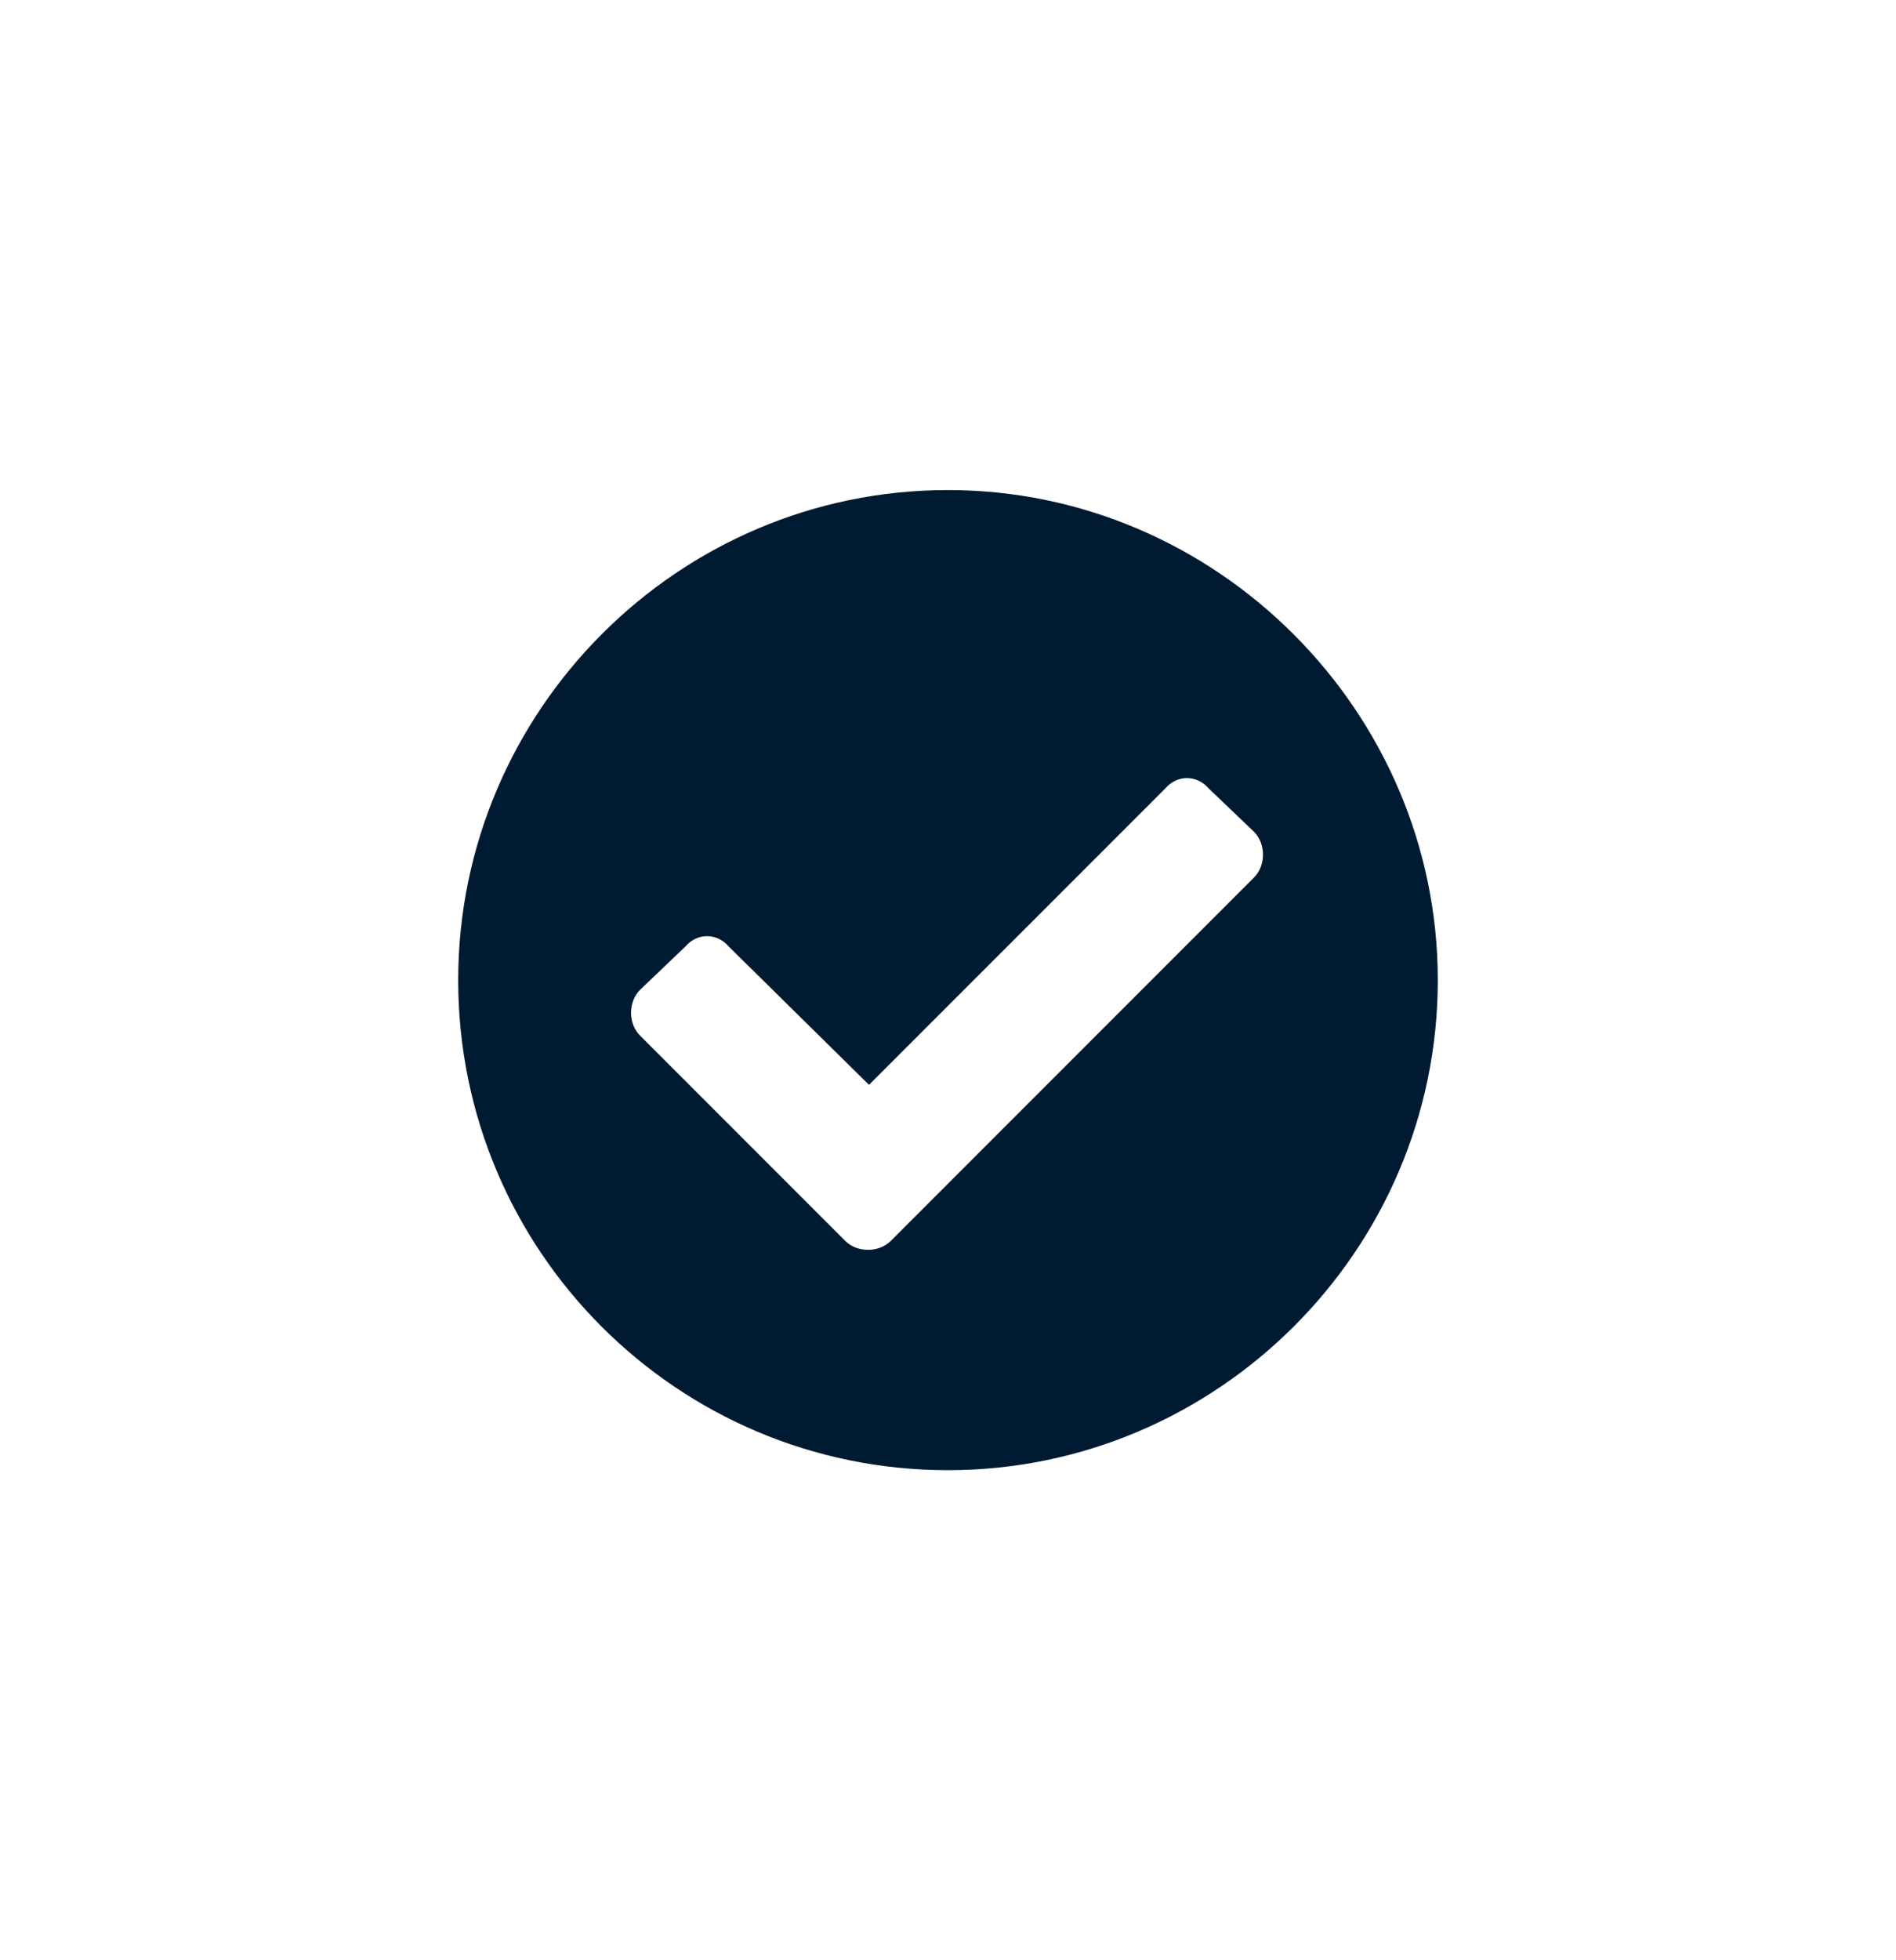 <svg width="30" height="31" viewBox="0 0 30 31" fill="none" xmlns="http://www.w3.org/2000/svg">
<path d="M22.75 15.5C22.75 11.25 19.25 7.75 15 7.75C10.719 7.75 7.25 11.25 7.25 15.5C7.25 19.781 10.719 23.25 15 23.25C19.25 23.25 22.75 19.781 22.75 15.5ZM14.094 19.625C13.906 19.812 13.562 19.812 13.375 19.625L10.125 16.375C9.938 16.188 9.938 15.844 10.125 15.656L10.844 14.969C11.031 14.75 11.344 14.75 11.531 14.969L13.75 17.156L18.438 12.469C18.625 12.25 18.938 12.25 19.125 12.469L19.844 13.156C20.031 13.344 20.031 13.688 19.844 13.875L14.094 19.625Z" fill="#001A31"/>
</svg>
